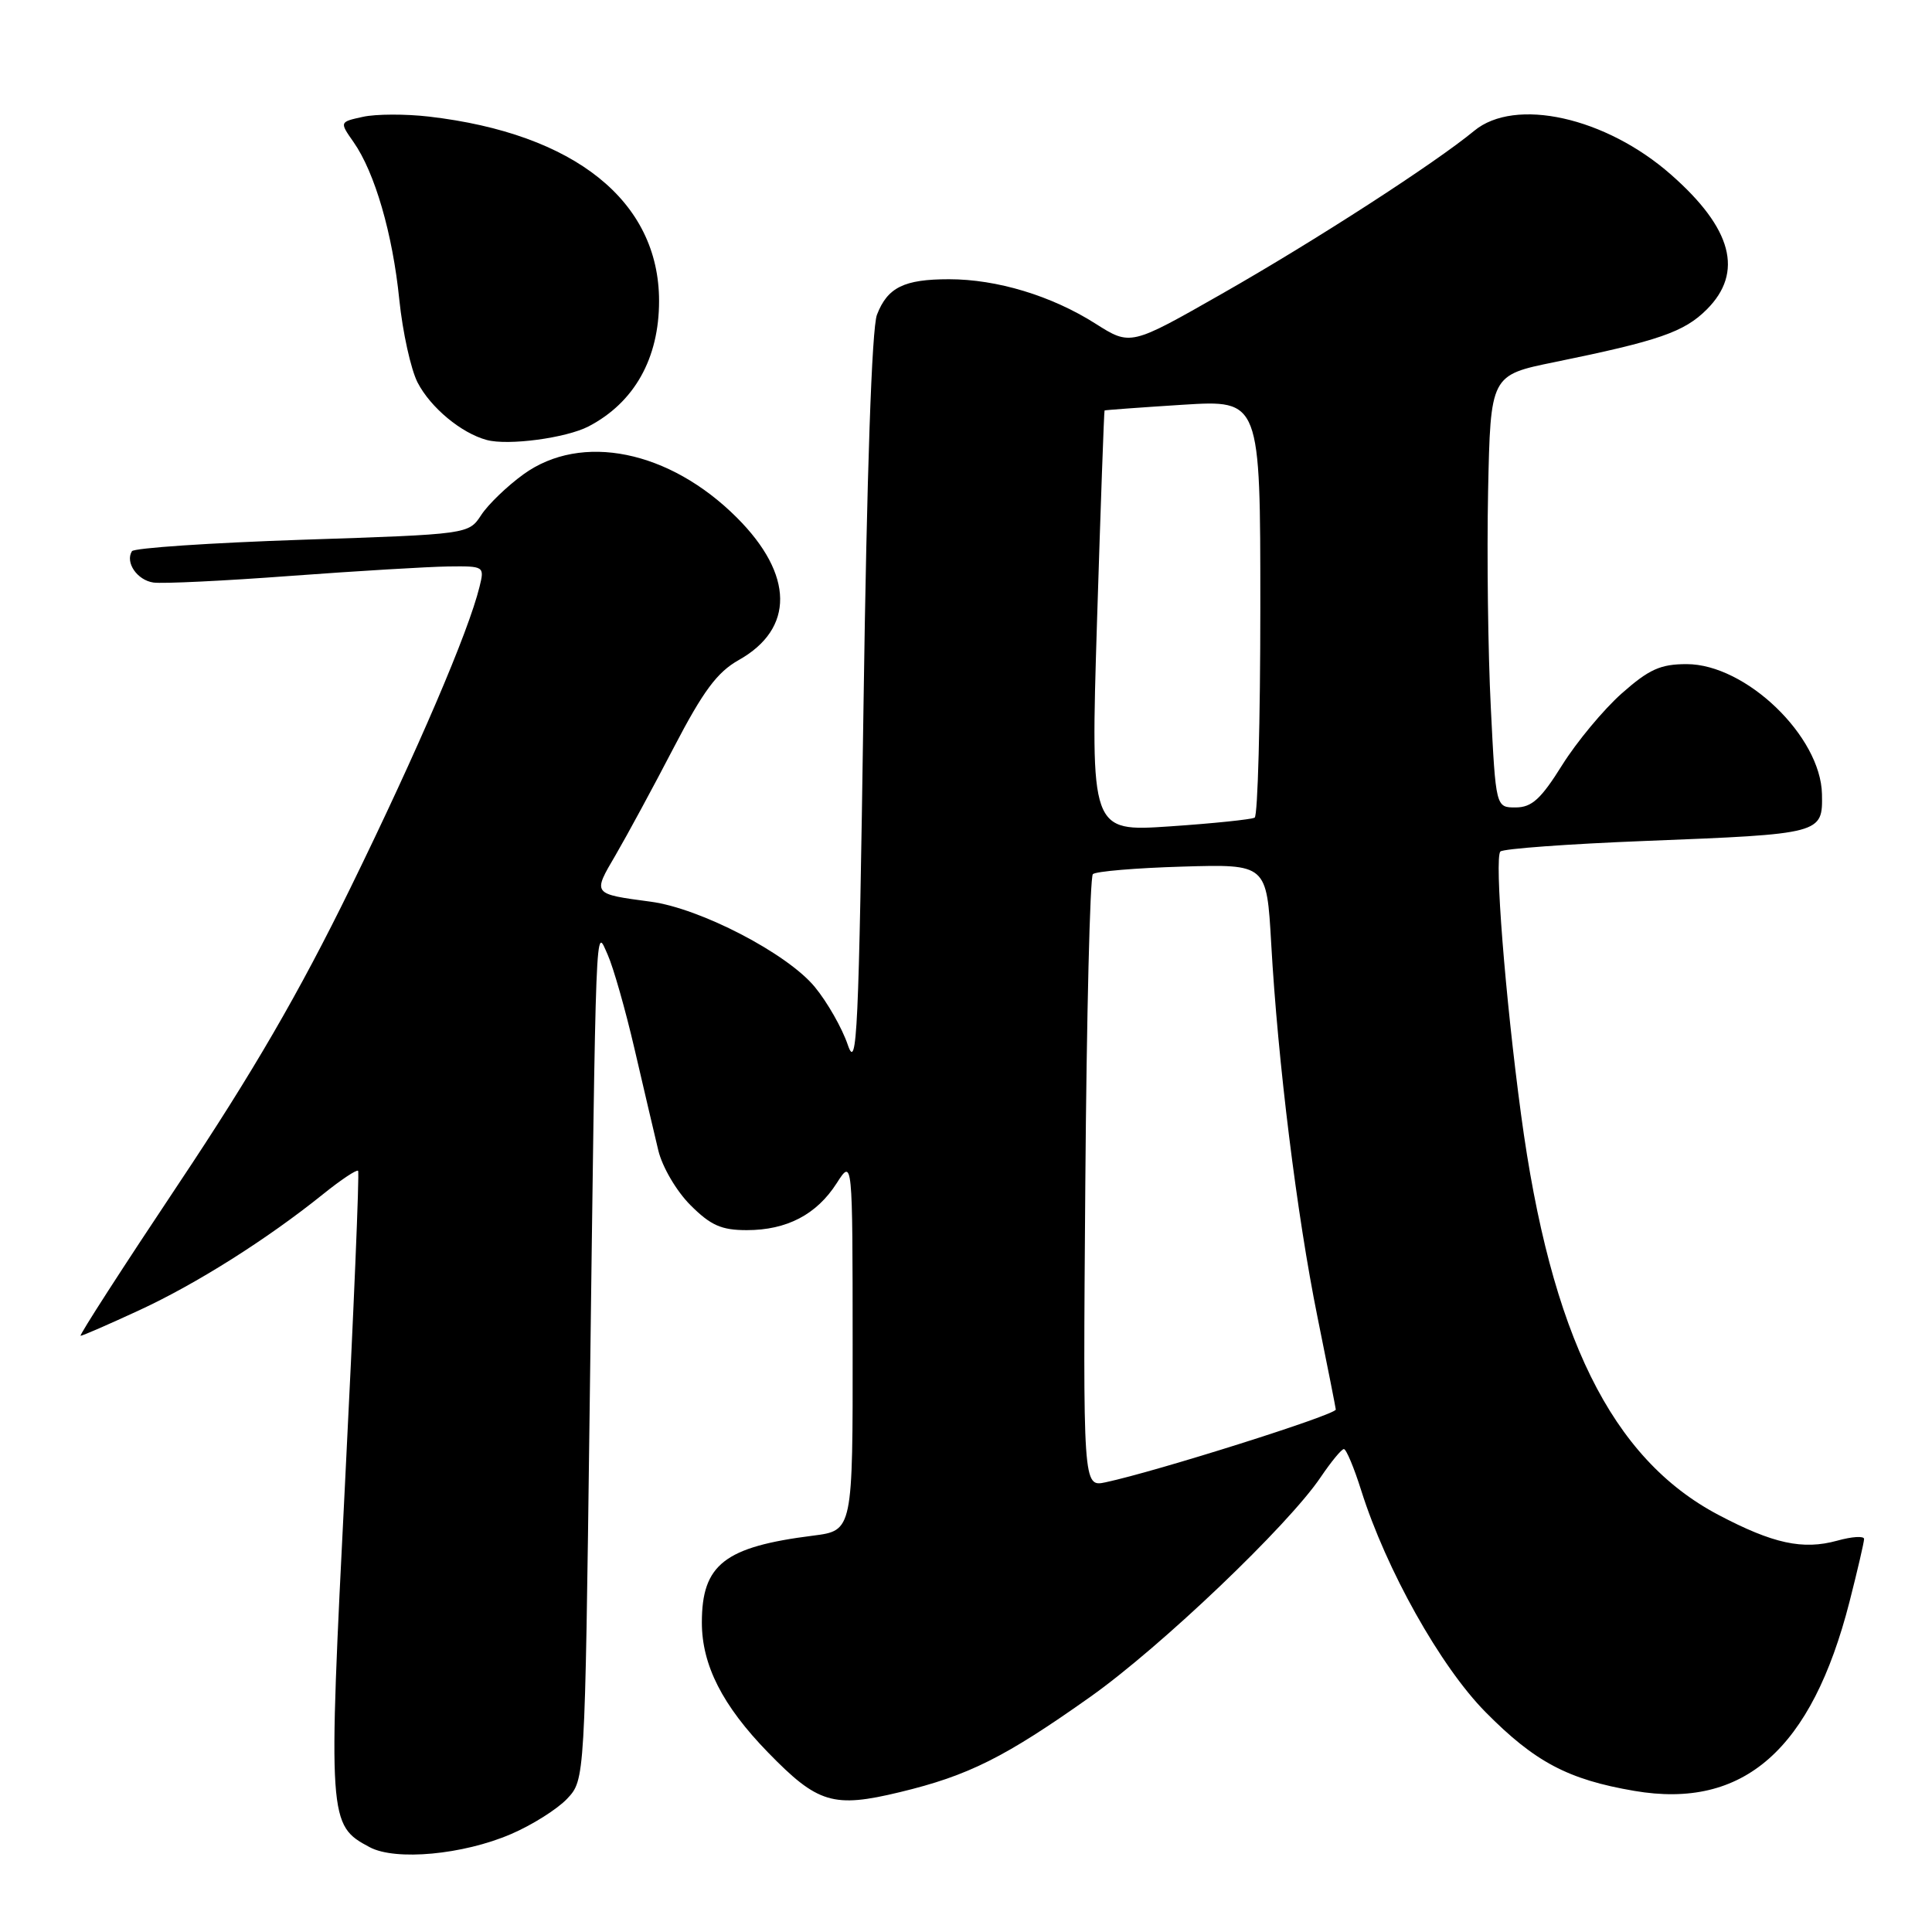 <?xml version="1.0" encoding="UTF-8" standalone="no"?>
<!DOCTYPE svg PUBLIC "-//W3C//DTD SVG 1.1//EN" "http://www.w3.org/Graphics/SVG/1.1/DTD/svg11.dtd" >
<svg xmlns="http://www.w3.org/2000/svg" xmlns:xlink="http://www.w3.org/1999/xlink" version="1.1" viewBox="0 0 256 256">
 <g >
 <path fill="currentColor"
d=" M 67.70 243.03 C 70.51 241.83 73.86 239.71 75.15 238.34 C 77.50 235.84 77.50 235.84 78.12 187.67 C 79.00 119.61 78.87 122.86 80.52 126.50 C 81.26 128.15 82.87 133.78 84.08 139.00 C 85.29 144.22 86.71 150.27 87.23 152.44 C 87.76 154.64 89.64 157.84 91.49 159.69 C 94.17 162.37 95.59 163.00 98.95 163.00 C 104.25 163.00 108.20 160.94 110.86 156.79 C 112.97 153.50 112.97 153.50 112.98 178.16 C 113.00 202.81 113.00 202.81 107.75 203.48 C 96.00 204.96 93.00 207.30 93.00 214.99 C 93.00 220.63 95.73 226.00 101.75 232.19 C 108.35 238.98 110.40 239.60 119.23 237.47 C 128.33 235.28 133.15 232.86 144.46 224.85 C 153.81 218.23 170.69 202.13 175.00 195.73 C 176.38 193.69 177.76 192.01 178.07 192.01 C 178.38 192.00 179.42 194.48 180.37 197.50 C 183.68 207.99 190.87 220.82 196.84 226.86 C 203.36 233.46 207.76 235.80 216.55 237.30 C 231.04 239.78 240.04 231.87 245.07 212.24 C 246.13 208.08 247.00 204.34 247.00 203.92 C 247.00 203.50 245.40 203.60 243.43 204.15 C 238.88 205.40 234.94 204.55 227.68 200.72 C 213.53 193.25 205.48 176.93 201.55 147.70 C 199.44 132.06 198.00 113.63 198.81 112.83 C 199.19 112.46 207.81 111.83 217.98 111.43 C 241.46 110.51 241.52 110.49 241.42 105.23 C 241.27 97.56 231.32 88.00 223.49 88.00 C 220.02 88.00 218.51 88.68 214.89 91.88 C 212.48 94.02 208.93 98.29 207.00 101.37 C 204.19 105.87 202.98 106.98 200.85 106.99 C 198.20 107.00 198.20 107.00 197.54 93.75 C 197.17 86.46 197.01 73.57 197.18 65.11 C 197.50 49.71 197.50 49.71 206.00 47.98 C 219.79 45.16 223.16 44.00 226.16 41.00 C 231.07 36.09 229.53 30.27 221.43 23.15 C 212.77 15.52 200.75 12.85 195.33 17.34 C 190.14 21.63 174.19 31.94 161.92 38.92 C 149.80 45.83 149.80 45.83 145.15 42.88 C 139.34 39.19 132.10 37.00 125.75 37.00 C 119.79 37.00 117.60 38.08 116.20 41.71 C 115.52 43.47 114.86 62.62 114.42 93.50 C 113.79 136.86 113.56 142.04 112.34 138.46 C 111.59 136.24 109.62 132.78 107.96 130.77 C 104.31 126.34 92.80 120.36 86.23 119.48 C 78.46 118.44 78.51 118.51 81.57 113.30 C 83.08 110.71 86.55 104.30 89.28 99.05 C 93.18 91.56 95.03 89.07 97.87 87.47 C 105.29 83.31 105.20 76.15 97.65 68.60 C 88.71 59.66 77.04 57.29 69.36 62.85 C 67.19 64.42 64.67 66.85 63.76 68.25 C 62.09 70.79 62.09 70.79 40.03 71.52 C 27.89 71.93 17.74 72.61 17.48 73.04 C 16.56 74.53 18.18 76.88 20.33 77.19 C 21.53 77.36 29.70 76.97 38.50 76.31 C 47.30 75.66 56.69 75.10 59.36 75.06 C 64.17 75.00 64.21 75.03 63.54 77.75 C 62.07 83.75 55.35 99.43 46.46 117.60 C 39.64 131.54 33.48 142.15 23.67 156.85 C 16.28 167.93 10.43 177.00 10.68 177.00 C 10.93 177.00 14.42 175.48 18.44 173.62 C 26.02 170.12 35.38 164.21 42.80 158.24 C 45.17 156.33 47.26 154.94 47.45 155.14 C 47.64 155.34 46.86 173.95 45.72 196.50 C 43.46 241.30 43.49 241.84 49.00 244.77 C 52.43 246.59 61.36 245.76 67.70 243.03 Z  M 77.99 56.50 C 84.05 53.34 87.33 47.50 87.33 39.88 C 87.33 26.65 76.16 17.70 56.85 15.45 C 53.75 15.09 49.81 15.10 48.09 15.48 C 44.98 16.16 44.98 16.16 46.85 18.83 C 49.67 22.86 52.03 30.99 52.91 39.71 C 53.35 44.00 54.44 48.94 55.33 50.68 C 57.05 54.01 61.13 57.40 64.50 58.30 C 67.34 59.07 75.02 58.04 77.99 56.50 Z  M 143.81 156.78 C 143.98 134.62 144.43 116.20 144.81 115.83 C 145.19 115.46 150.53 115.01 156.67 114.83 C 167.84 114.50 167.84 114.50 168.44 125.00 C 169.32 140.70 171.84 161.01 174.57 174.50 C 175.91 181.10 177.00 186.62 177.00 186.77 C 177.00 187.47 153.25 194.97 146.50 196.41 C 143.50 197.05 143.50 197.05 143.81 156.78 Z  M 145.36 82.35 C 145.84 67.03 146.29 54.45 146.36 54.39 C 146.44 54.33 151.11 53.99 156.75 53.63 C 167.00 52.99 167.00 52.99 167.00 80.44 C 167.00 95.53 166.66 108.09 166.25 108.34 C 165.84 108.58 160.78 109.11 155.00 109.50 C 144.50 110.21 144.50 110.21 145.36 82.35 Z "/>
</g>
</svg>